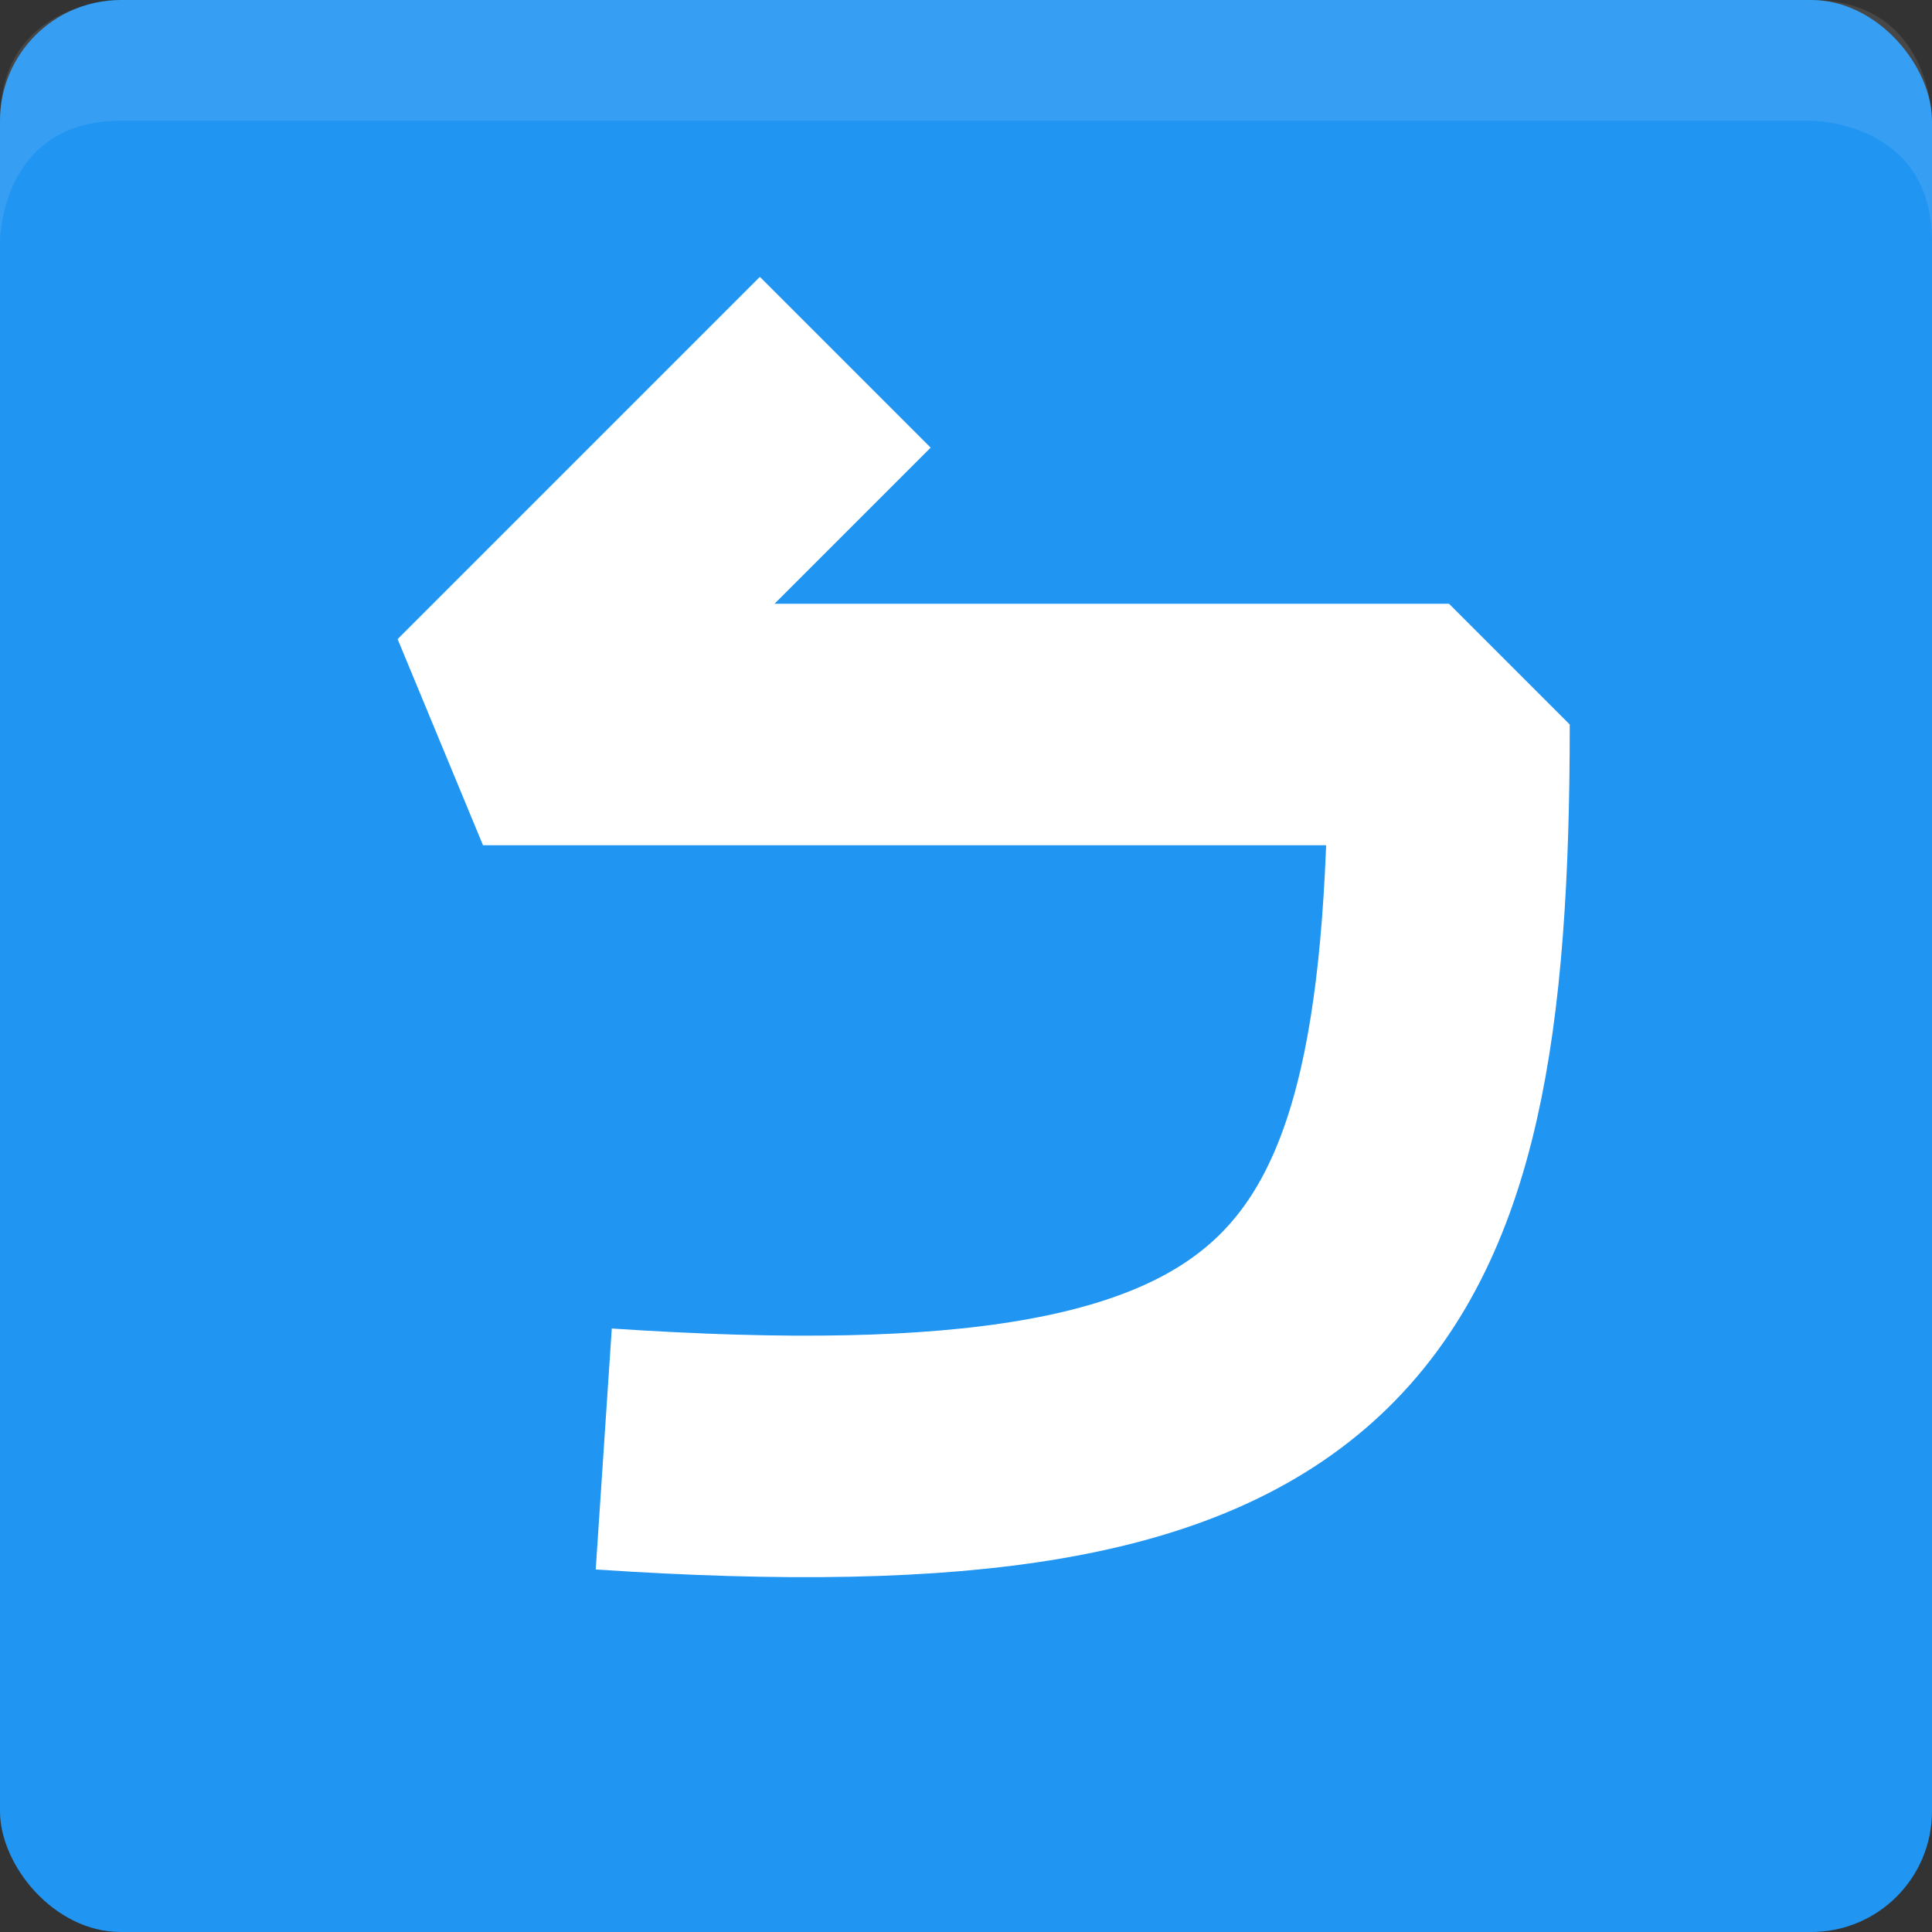 <svg viewBox="0 0 16 16"><rect x="0" y="0" width="16" height="16" fill="#333333" stroke="none"/><rect fill="#2095f2" height="16" rx="1" width="16"/><path d="m1 0s-1 0-1 1v1s0-1 1-1h14s1 0 1 1v-1s0-1-1-1z" fill="#fff" opacity=".1"/><path d="m7 3-3 3h8c0 4.9-1 6.4-7 6" fill="none" stroke="#fff" stroke-linejoin="bevel" stroke-width="2"/></svg>